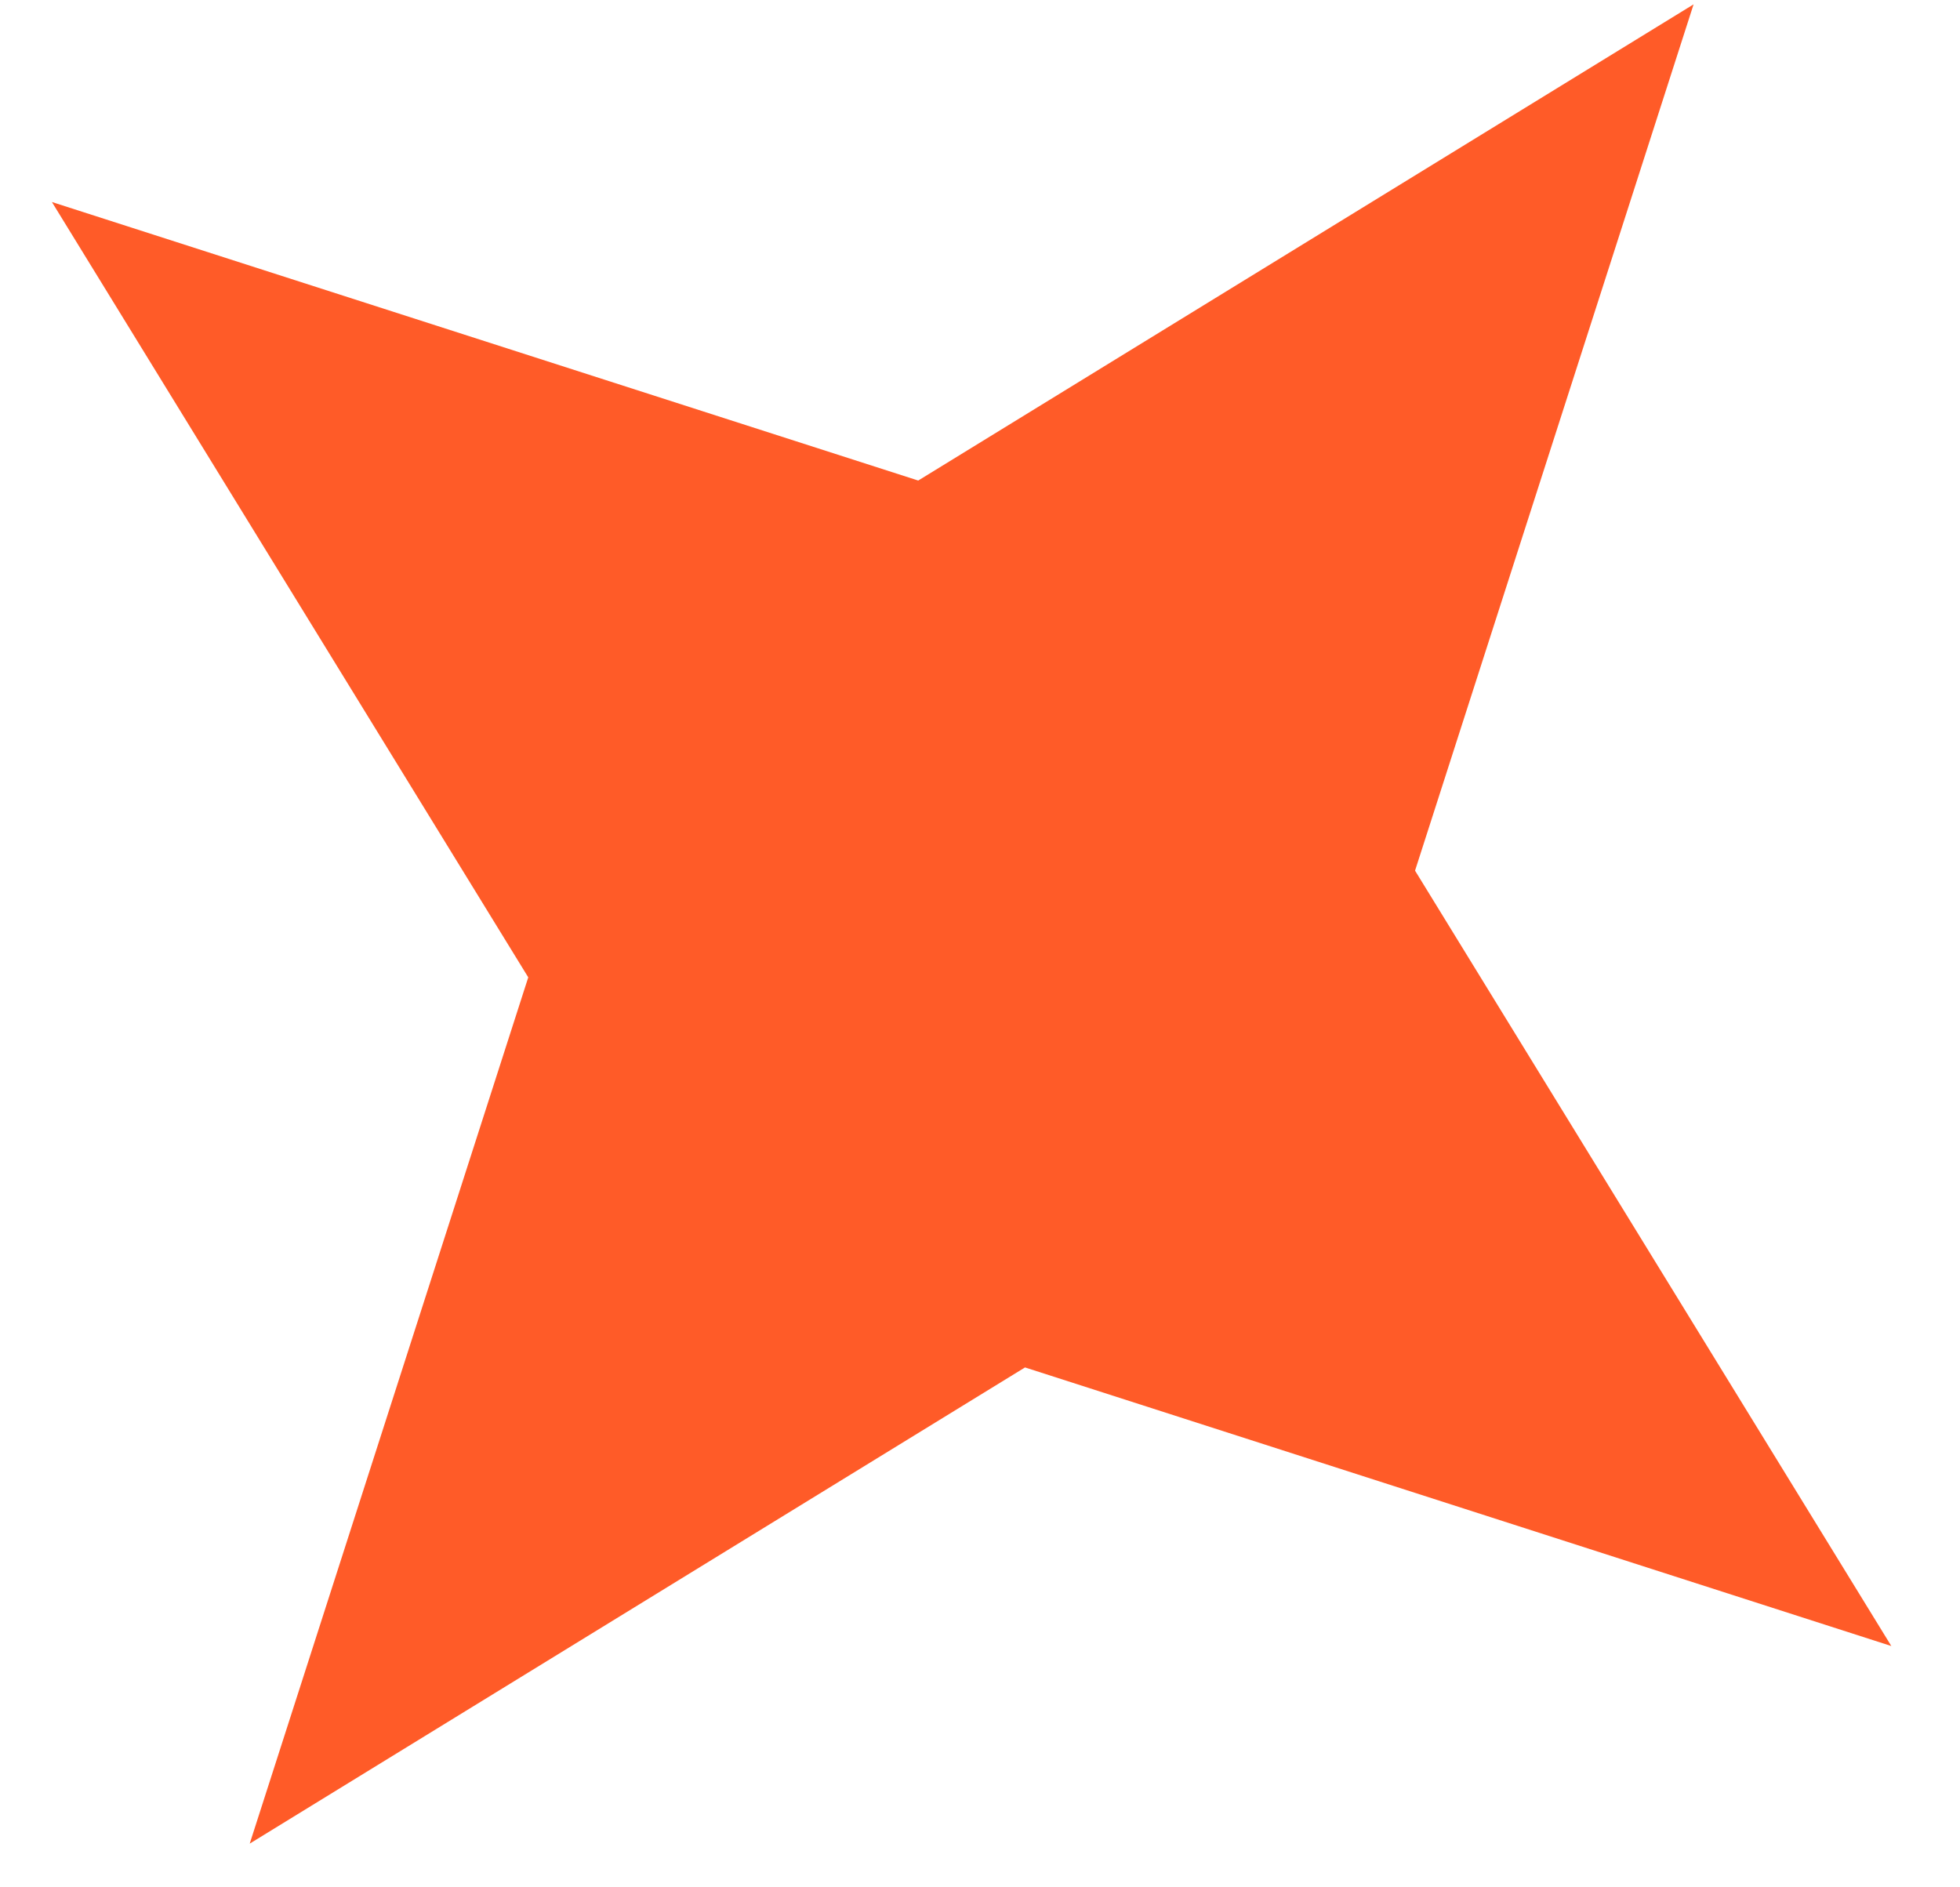 <svg width="27" height="26" fill="none" xmlns="http://www.w3.org/2000/svg"><path d="M.715 2.783 12.649 6.62 23.33.06l-3.837 11.934 6.561 10.682-11.934-3.838L3.44 25.398l3.837-11.934L.715 2.783Z" fill="#FF5B28"/></svg>